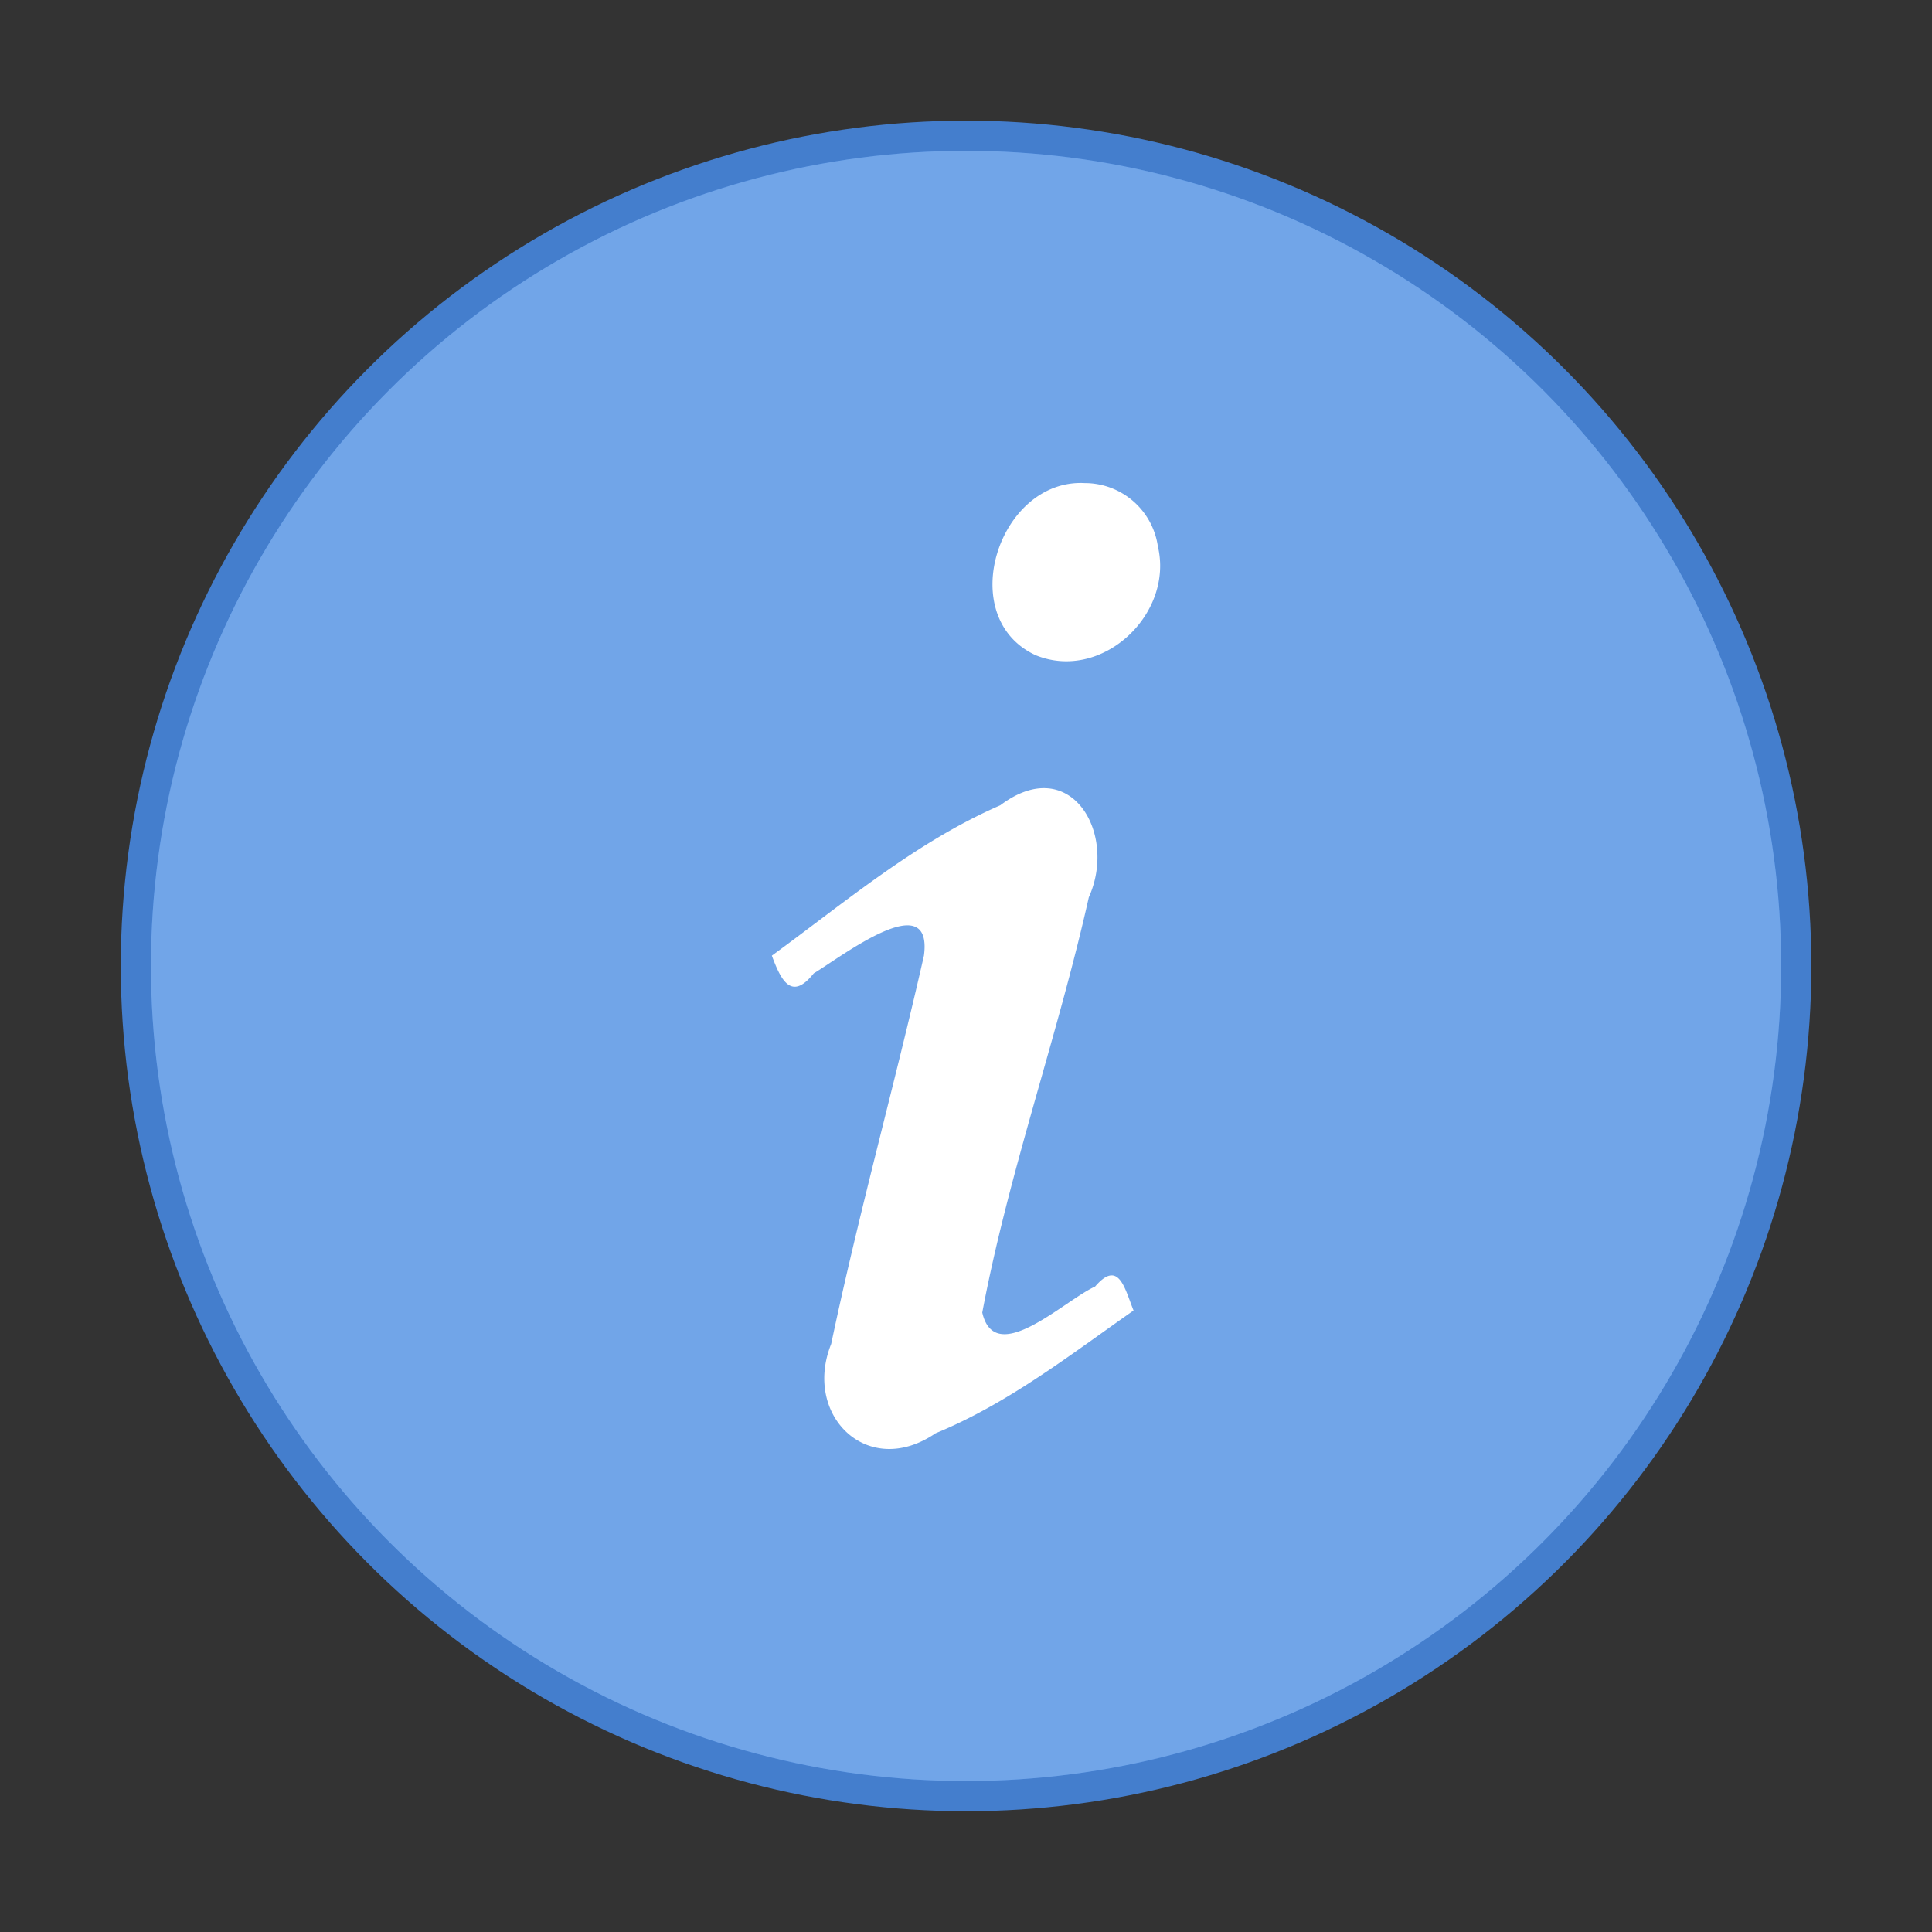 <svg xmlns="http://www.w3.org/2000/svg" width="64" height="64" viewBox="0 0 16.933 16.933"><rect x="0" y="0" width="16.933" height="16.933" fill="#333333" stroke="none"/><g transform="translate(0 -280.067)"><circle cx="8.467" cy="288.533" r="7.144" fill="#71a5e8" stroke="#4686de" stroke-width=".529" opacity=".9" paint-order="stroke markers fill"/><circle cx="8.467" cy="288.533" r="7.144" fill="#71a5e8" paint-order="stroke markers fill"/><path fill="#fff" d="M6.765 288.443c.081.22.173.399.367.155.24-.143 1.046-.77.966-.156-.258 1.137-.573 2.263-.813 3.404-.251.625.32 1.19.915.783.633-.26 1.178-.686 1.735-1.076-.076-.186-.127-.454-.337-.21-.275.125-.877.715-.989.228.232-1.231.66-2.417.934-3.64.253-.56-.16-1.27-.776-.806-.739.322-1.357.847-2.002 1.318zm2.742-4.142c-.753-.04-1.148 1.175-.431 1.508.58.238 1.214-.358 1.072-.954a.647.647 0 0 0-.64-.554z" font-family="URW Palladio L" font-size="40" font-weight="700" style="line-height:100%;-inkscape-font-specification:&quot;URW Palladio L Bold&quot;;text-align:start"/></g></svg>